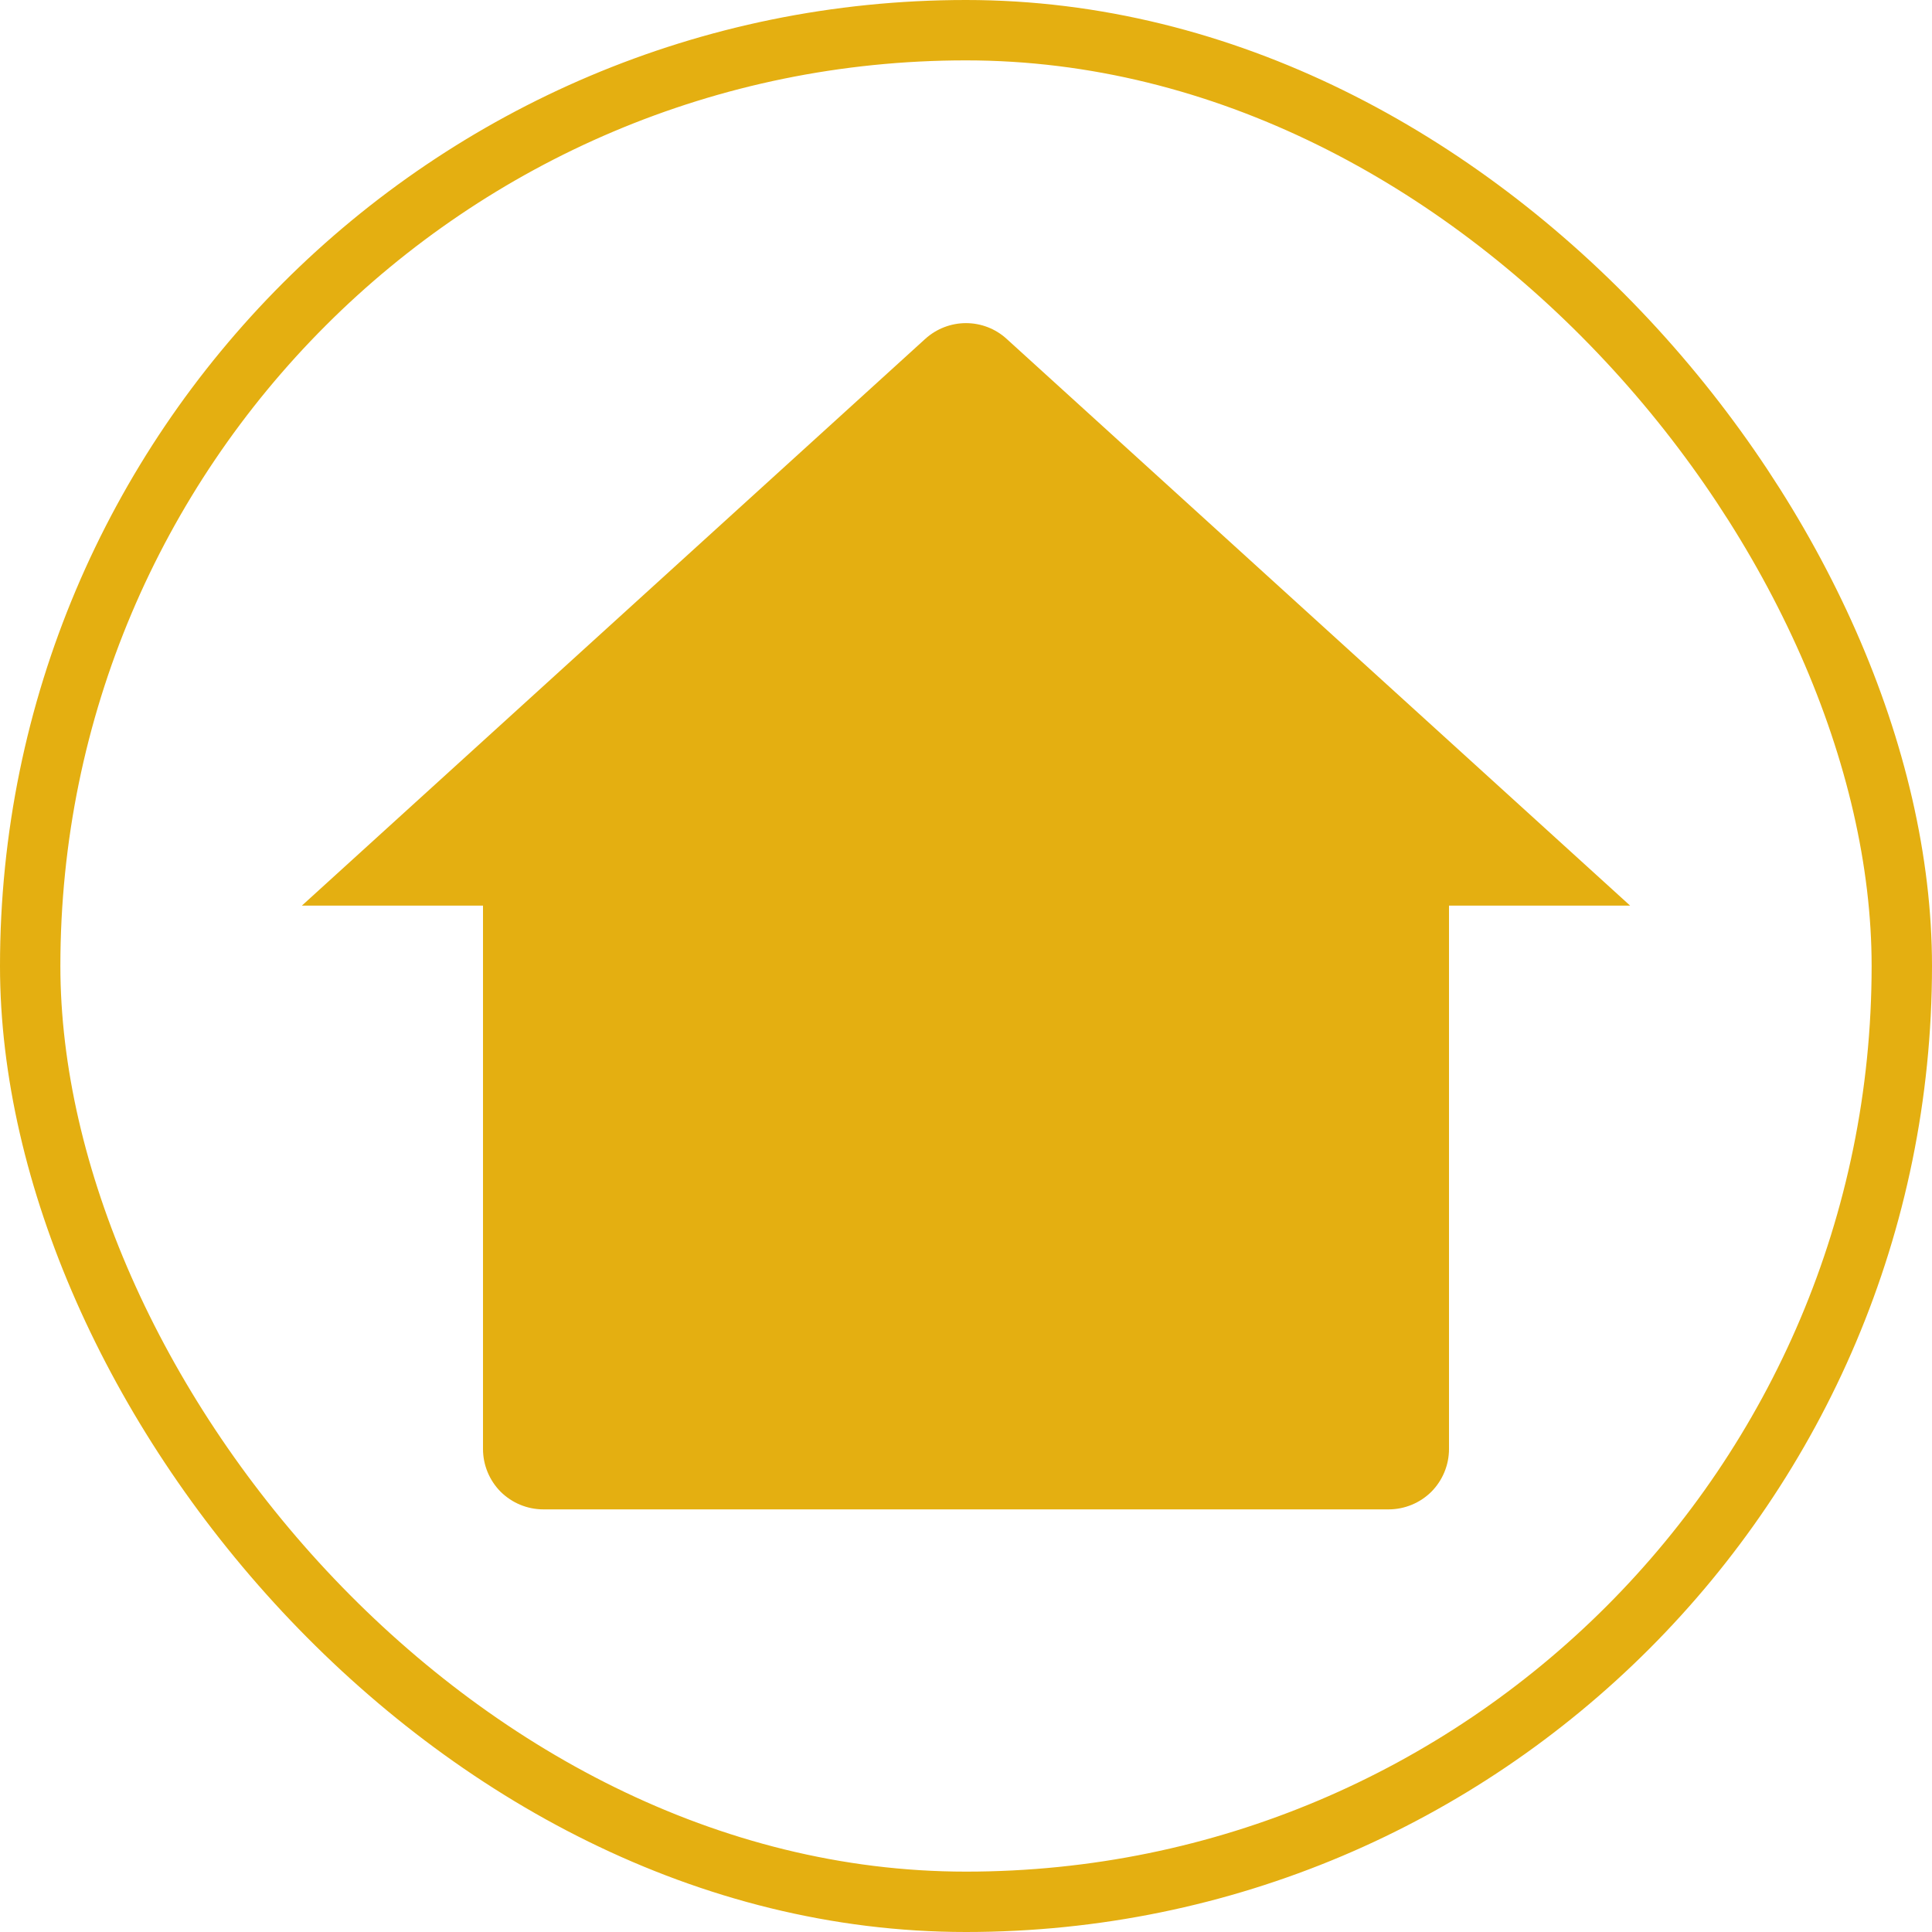 <svg width="16" height="16" viewBox="0 0 16 16" fill="none" xmlns="http://www.w3.org/2000/svg">
<rect x="0.25" y="0.25" width="15.5" height="15.5" rx="7.75" stroke="#E4AF11" stroke-width="0.5"/>
<path d="M12 12C12 12.133 11.947 12.26 11.854 12.354C11.76 12.447 11.633 12.5 11.5 12.5H4.5C4.367 12.5 4.24 12.447 4.146 12.354C4.053 12.26 4 12.133 4 12V7.5H2.5L7.663 2.806C7.756 2.722 7.876 2.676 8 2.676C8.124 2.676 8.244 2.722 8.336 2.806L13.5 7.5H12V12Z" fill="#E4AF11"/>
</svg>

